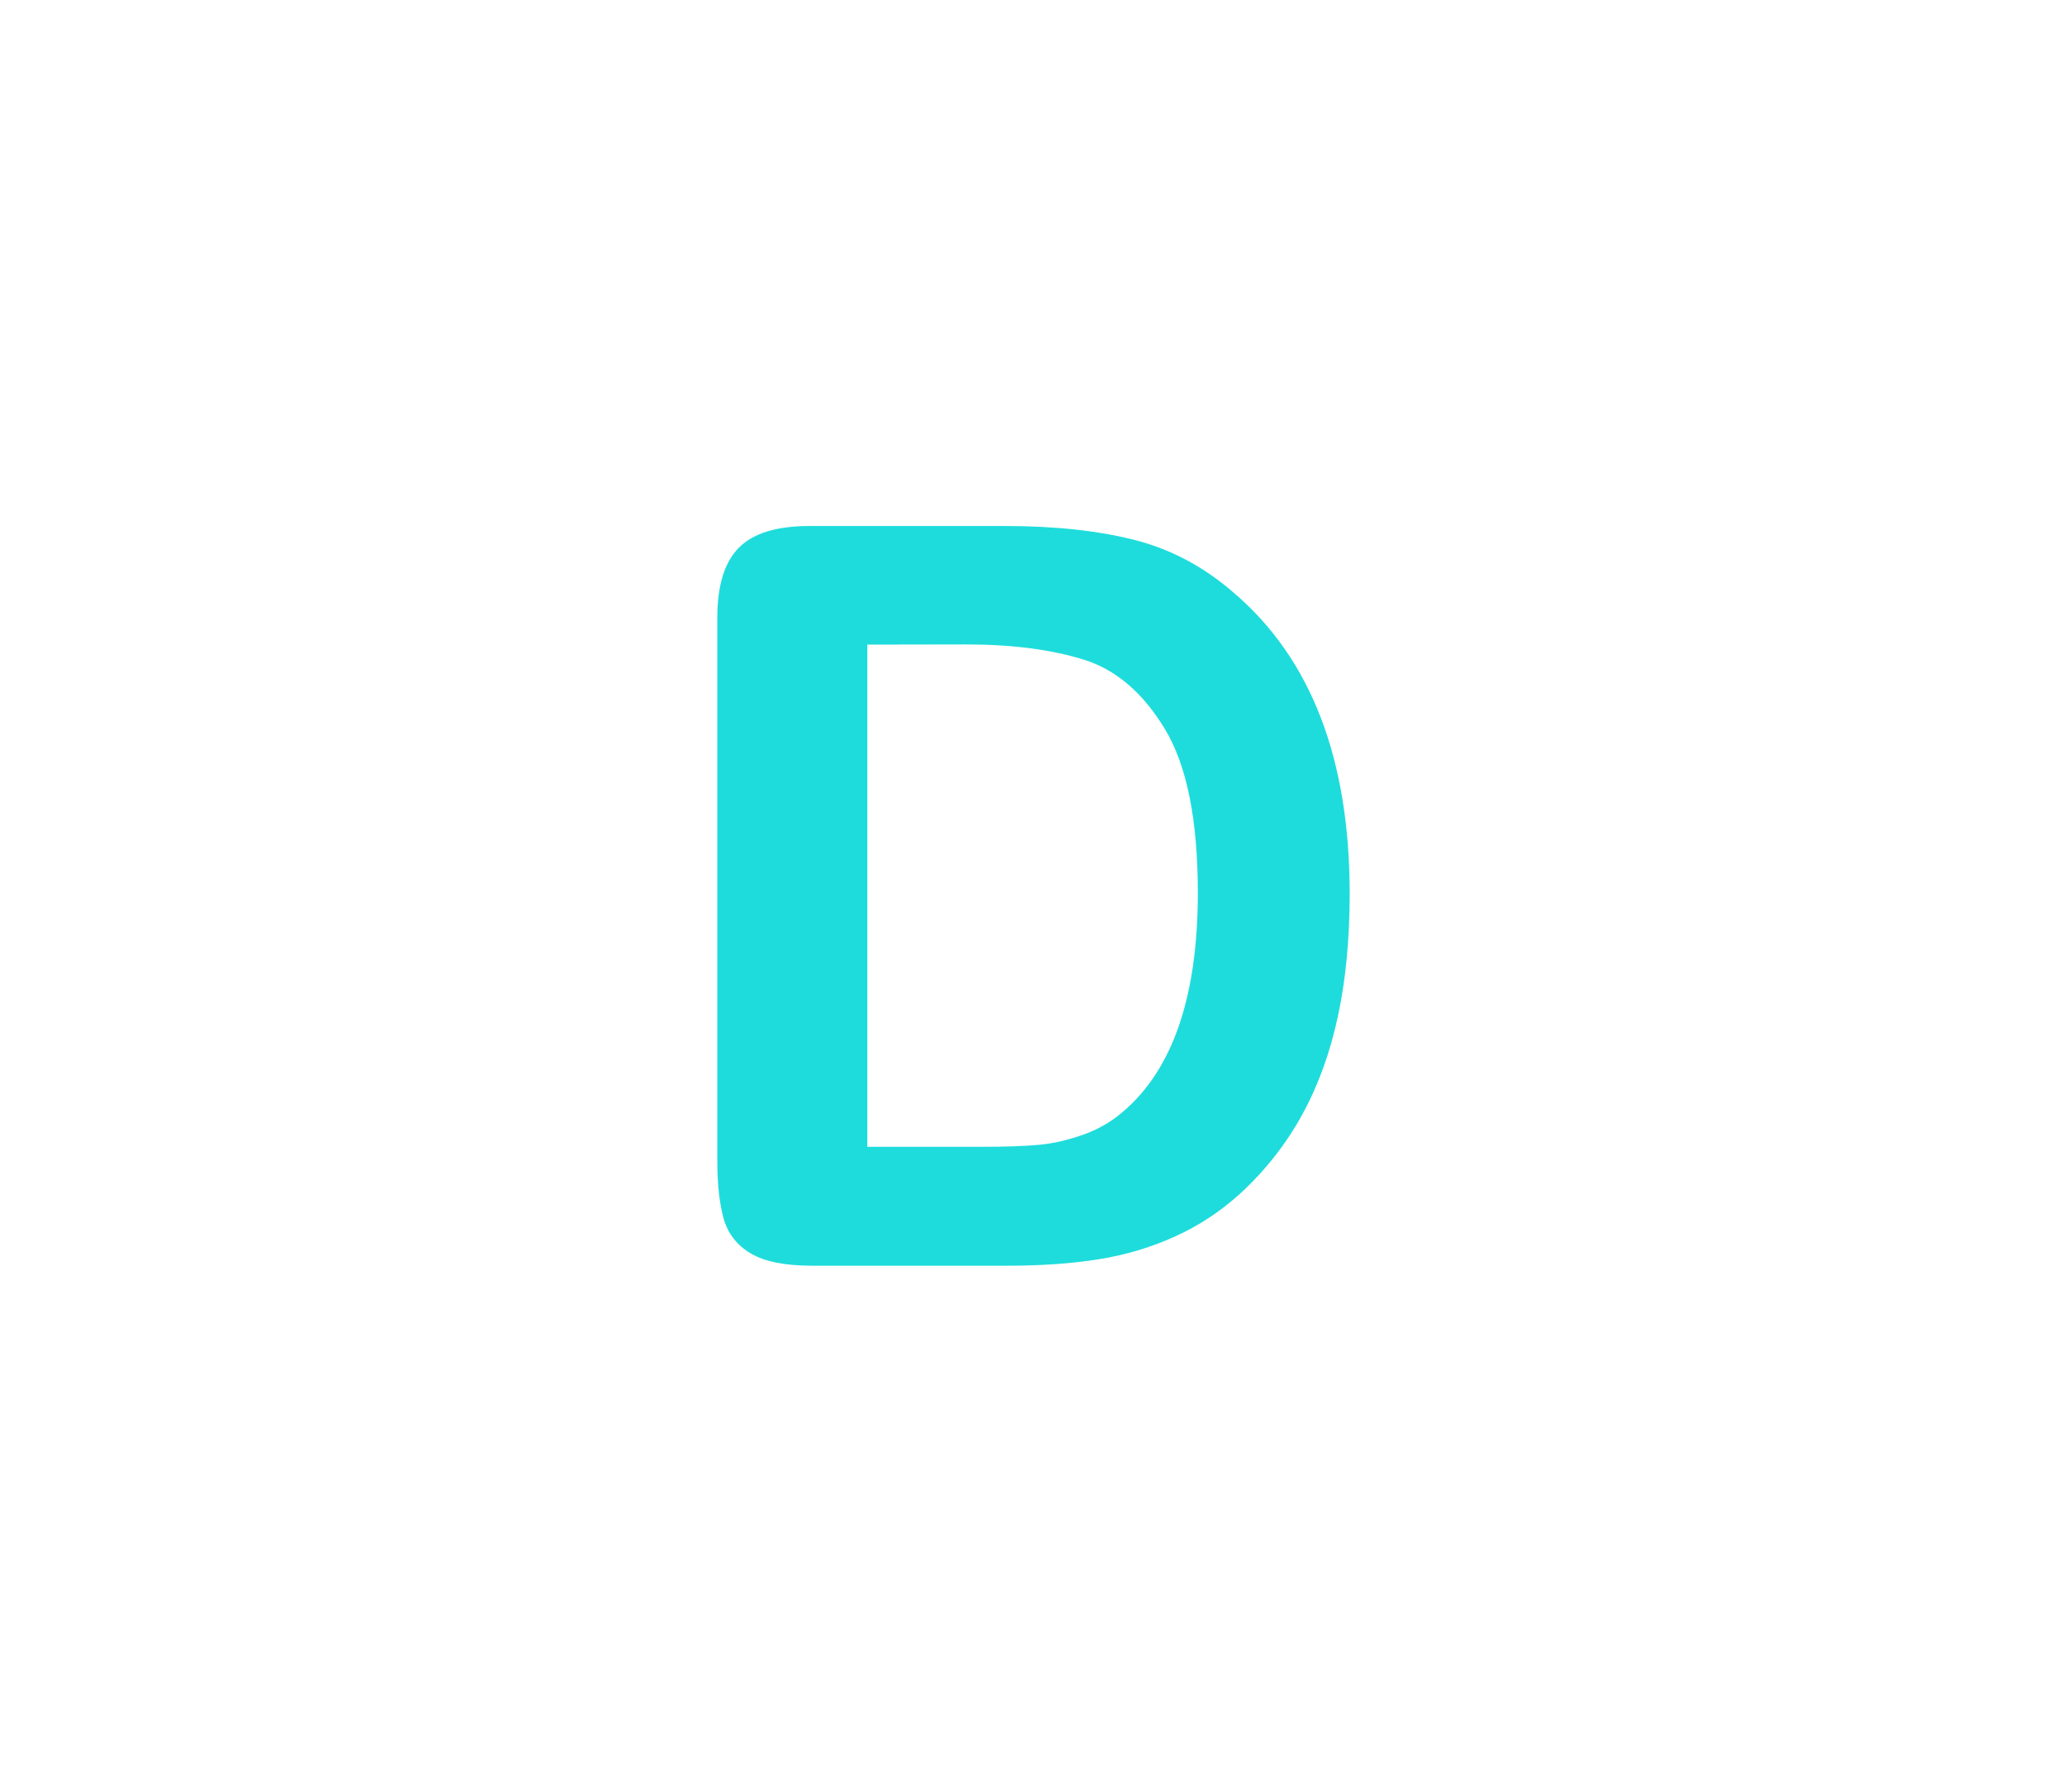 <?xml version="1.0" encoding="utf-8"?>
<!-- Generator: Adobe Illustrator 16.0.0, SVG Export Plug-In . SVG Version: 6.00 Build 0)  -->
<!DOCTYPE svg PUBLIC "-//W3C//DTD SVG 1.1//EN" "http://www.w3.org/Graphics/SVG/1.1/DTD/svg11.dtd">
<svg version="1.1" id="레이어_1" xmlns="http://www.w3.org/2000/svg" xmlns:xlink="http://www.w3.org/1999/xlink" x="0px"
	 y="0px" width="60px" height="52px" viewBox="0 0 60 52" enable-background="new 0 0 60 52" xml:space="preserve">
<path fill="#1EDCDC" d="M23.49,15.266h5.669c1.476,0,2.739,0.137,3.794,0.41c1.055,0.271,2.012,0.785,2.871,1.537
	c2.236,1.911,3.354,4.821,3.354,8.729c0,1.289-0.111,2.466-0.336,3.527c-0.226,1.064-0.572,2.023-1.041,2.879
	c-0.469,0.854-1.068,1.619-1.802,2.293c-0.575,0.521-1.206,0.937-1.89,1.244c-0.685,0.313-1.418,0.533-2.205,0.66
	s-1.672,0.189-2.659,0.189h-5.669c-0.791,0-1.387-0.119-1.787-0.359c-0.4-0.238-0.662-0.576-0.784-1.01
	c-0.122-0.438-0.183-1-0.183-1.691V17.926c0-0.938,0.21-1.613,0.63-2.035C21.872,15.473,22.553,15.266,23.49,15.266z M25.176,18.708
	v14.575h3.295c0.724,0,1.289-0.02,1.699-0.059s0.836-0.138,1.273-0.293c0.438-0.156,0.82-0.377,1.144-0.658
	c1.455-1.23,2.183-3.353,2.183-6.358c0-2.118-0.318-3.706-0.959-4.761c-0.639-1.055-1.428-1.727-2.365-2.014
	c-0.938-0.289-2.069-0.437-3.397-0.437L25.176,18.708L25.176,18.708z"/>
</svg>
